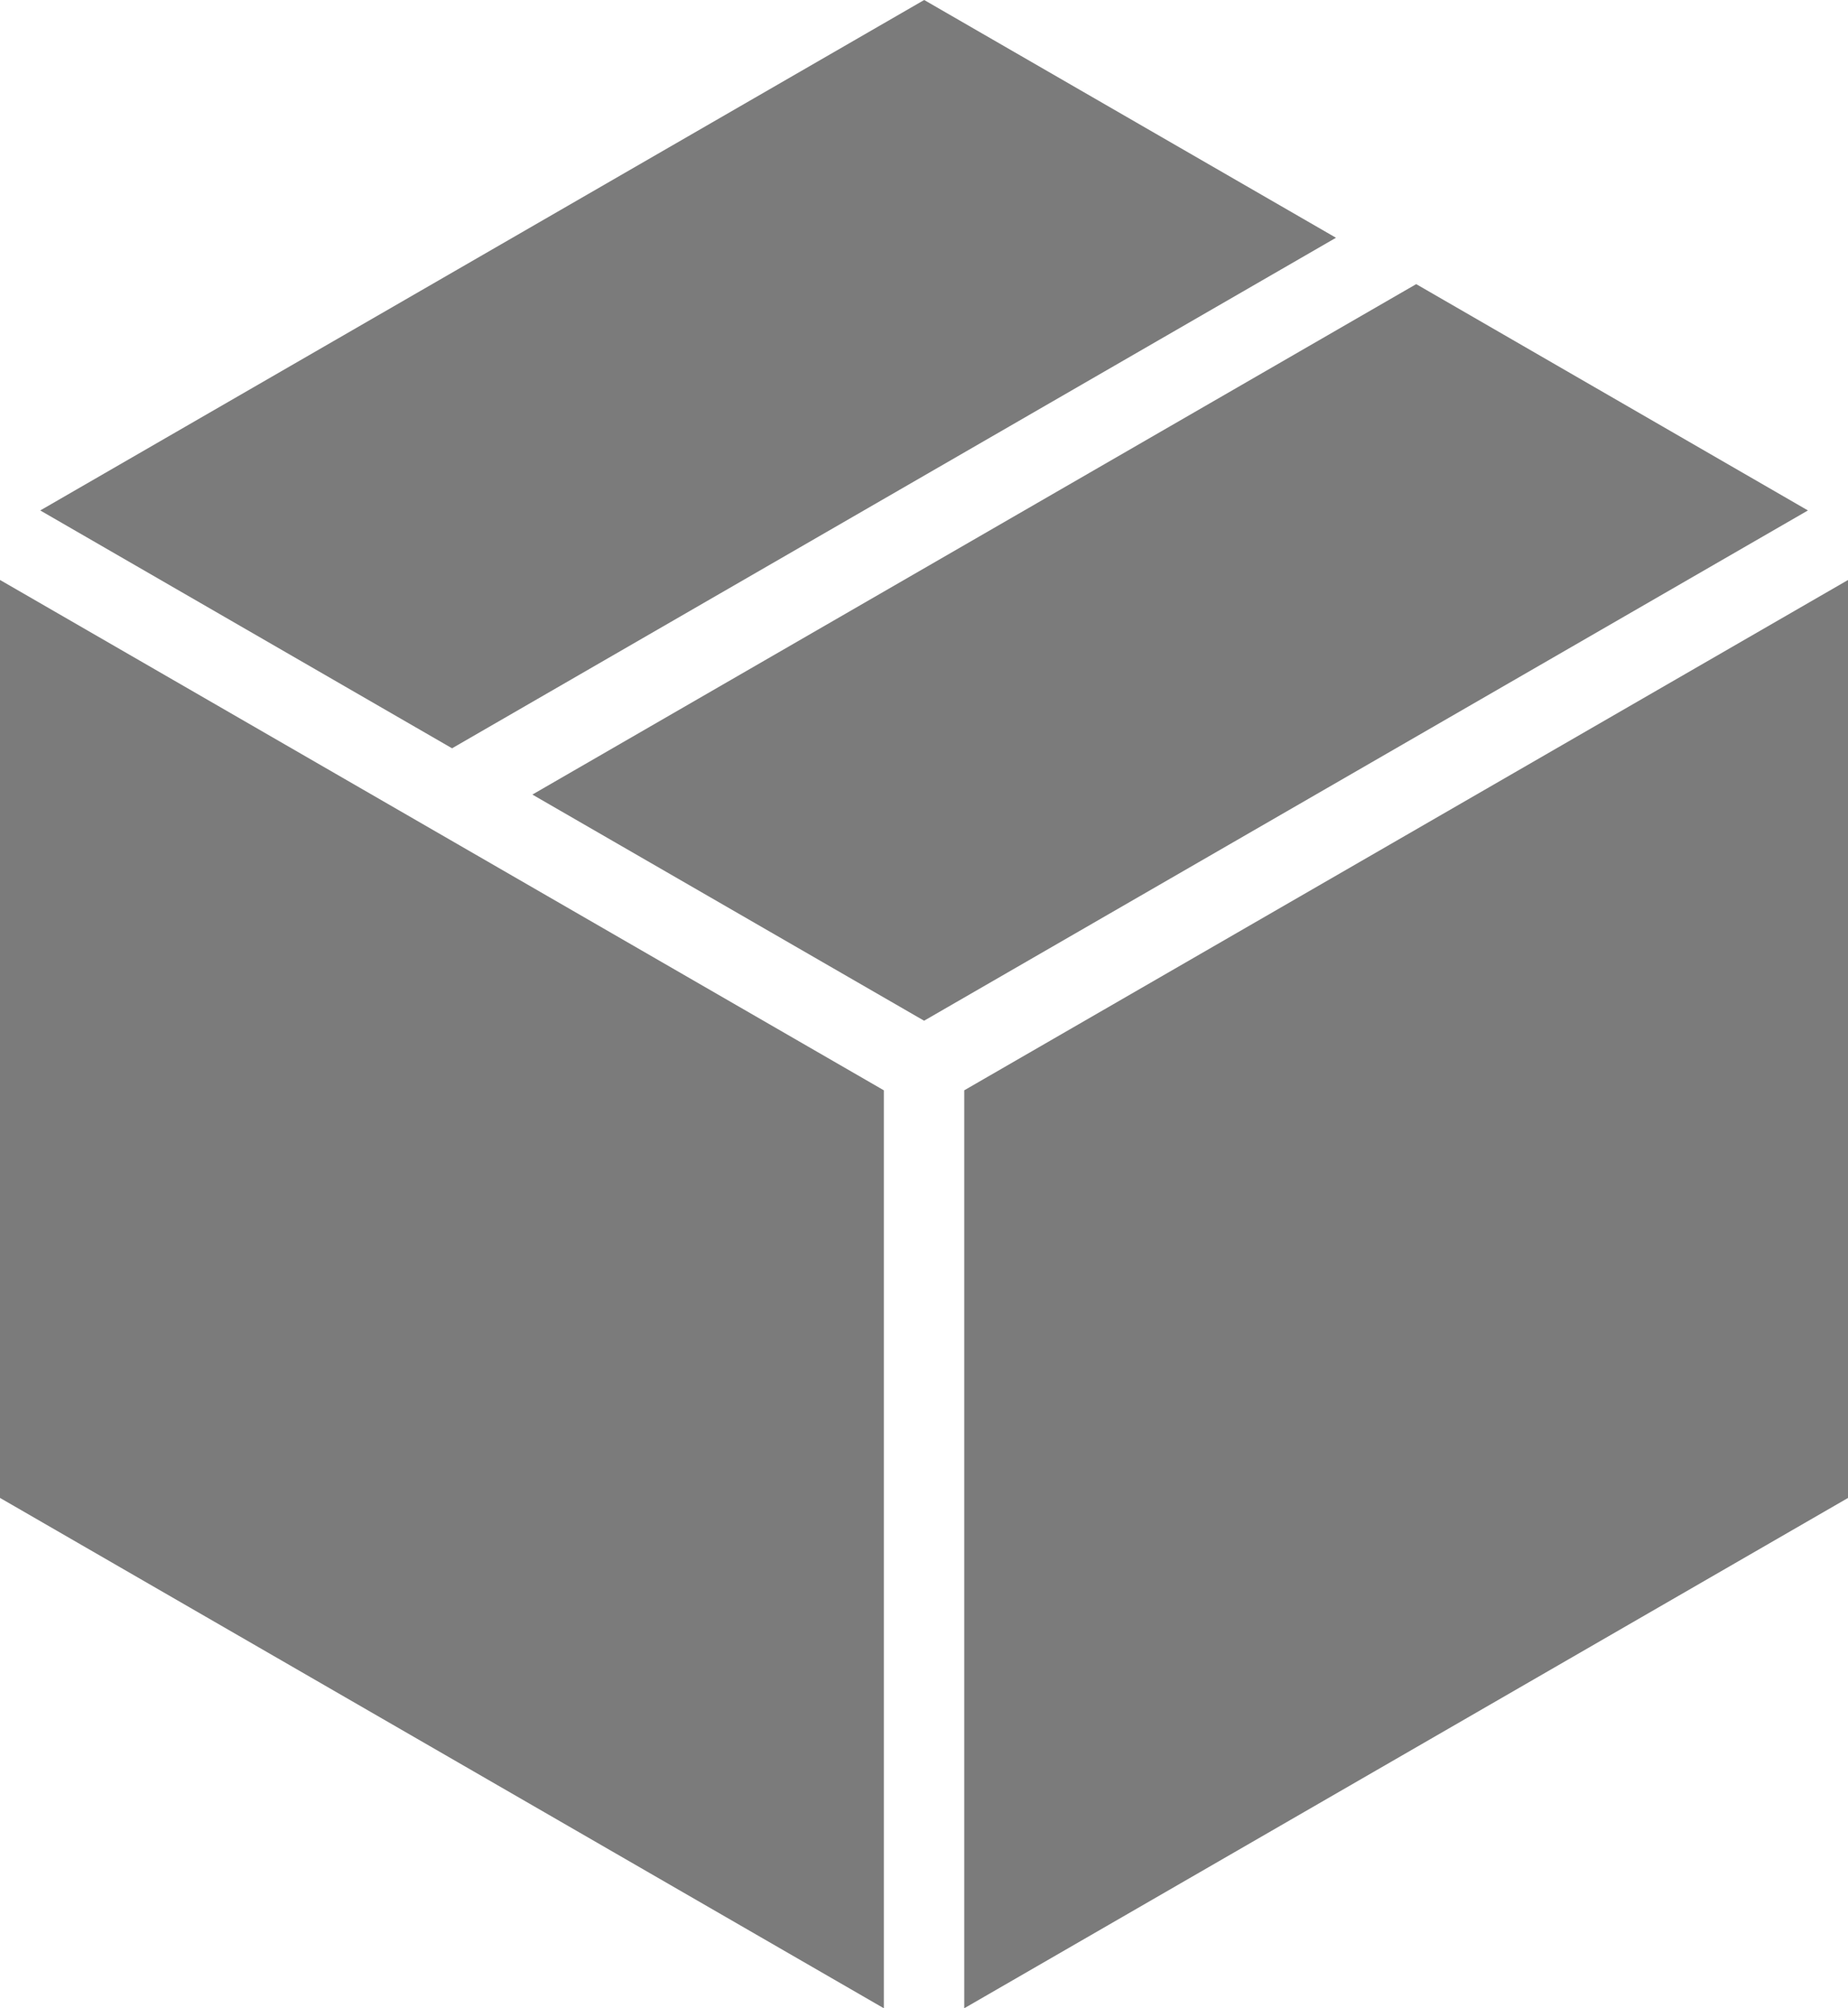 <svg xmlns="http://www.w3.org/2000/svg" viewBox="4662.689 3694 21.168 23">
  <defs>
    <style>
      .cls-1 {
        fill: #7b7b7b;
      }
    </style>
  </defs>
  <g id="drop_ship_normal" data-name="drop ship_normal" transform="translate(4284 3015)">
    <path id="Path_601" data-name="Path 601" class="cls-1" d="M10.124,17.73,0,23.575V13.062L10.124,7.217Z" transform="translate(389.734 678.425)"/>
    <path id="Path_602" data-name="Path 602" class="cls-1" d="M.5,9.382,10.624,3.536l4.487,2.592L4.987,11.972Z" transform="translate(384.287 678.718)"/>
    <path id="Path_603" data-name="Path 603" class="cls-1" d="M11.092,8.57,6.375,5.846,16.5,0l4.717,2.723Z" transform="translate(372.775 679)"/>
    <path id="Path_604" data-name="Path 604" class="cls-1" d="M12,7.217l10.124,5.845V23.575L12,17.73Z" transform="translate(366.689 678.425)"/>
  </g>
</svg>
